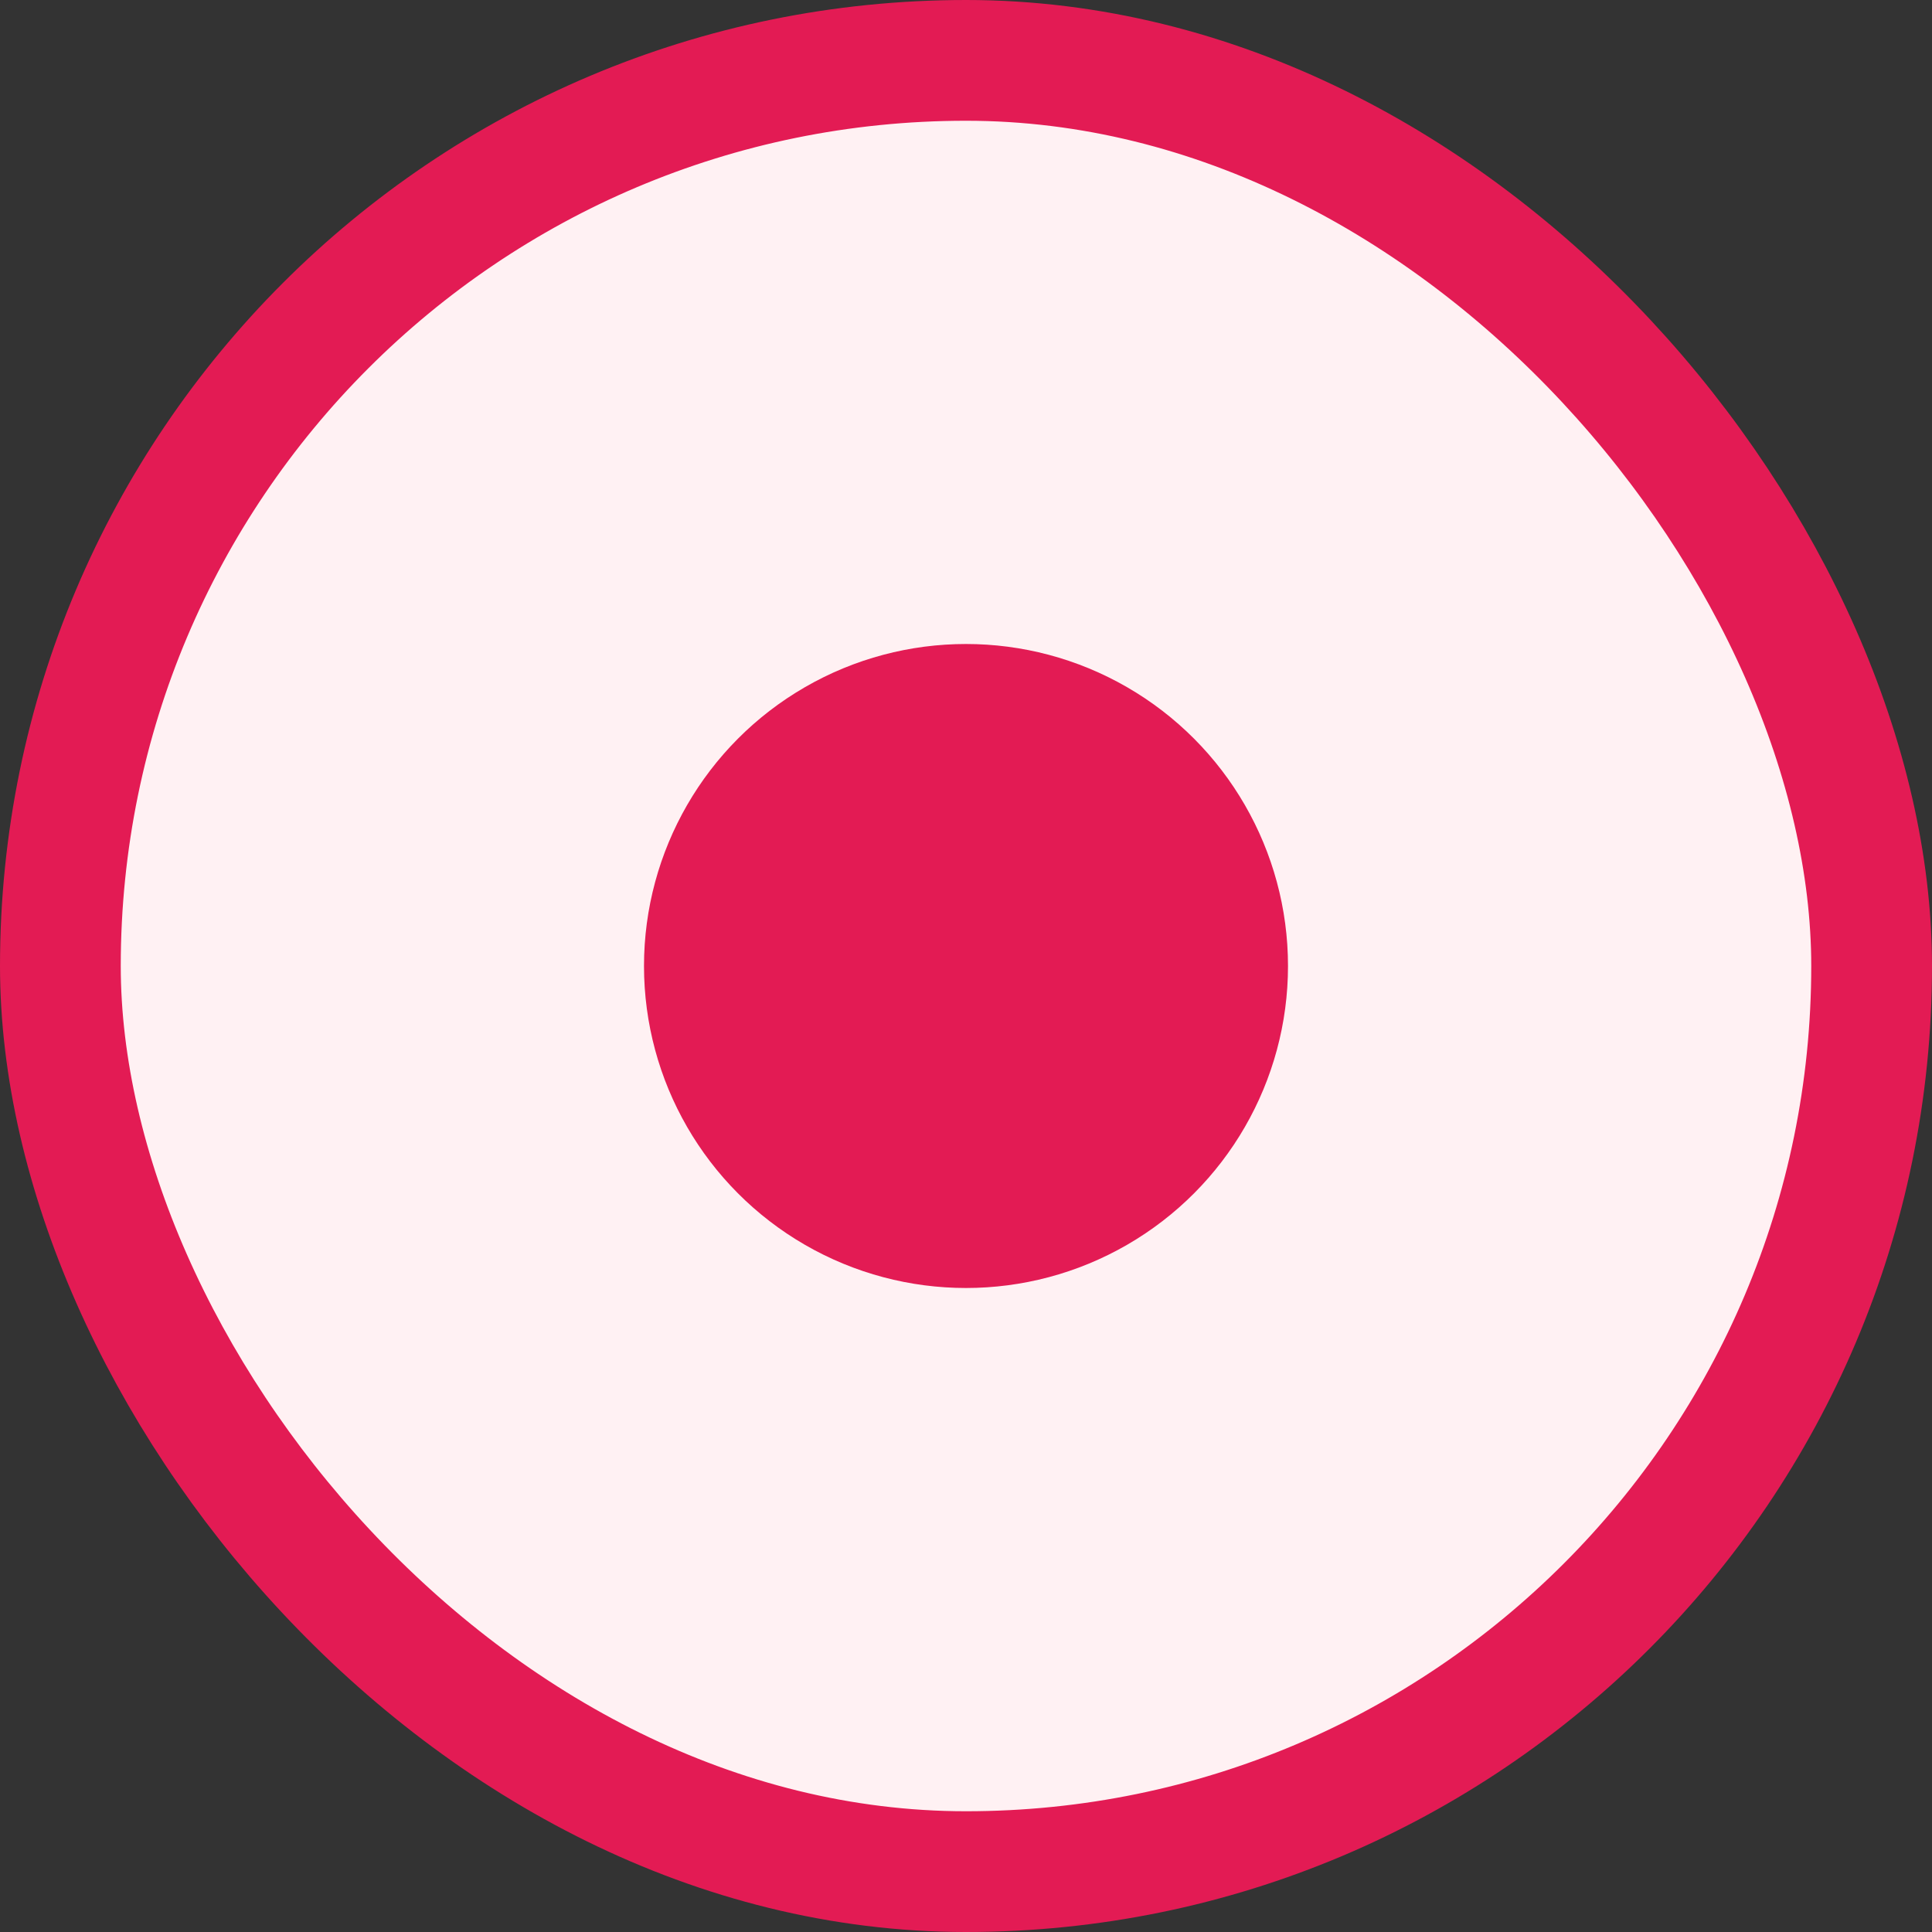 <svg width="24" height="24" viewBox="0 0 24 24" fill="none" xmlns="http://www.w3.org/2000/svg">
<rect x="0" y="0" width="24" height="24" fill="#333333" stroke="none"/>
<rect x="0.75" y="0.75" width="22.5" height="22.5" rx="11.25" fill="#FFF1F3"/>
<circle cx="12" cy="12" r="4" fill="#E31B54"/>
<rect x="0.75" y="0.75" width="22.5" height="22.5" rx="11.25" stroke="#E31B54" stroke-width="1.5"/>
</svg>
